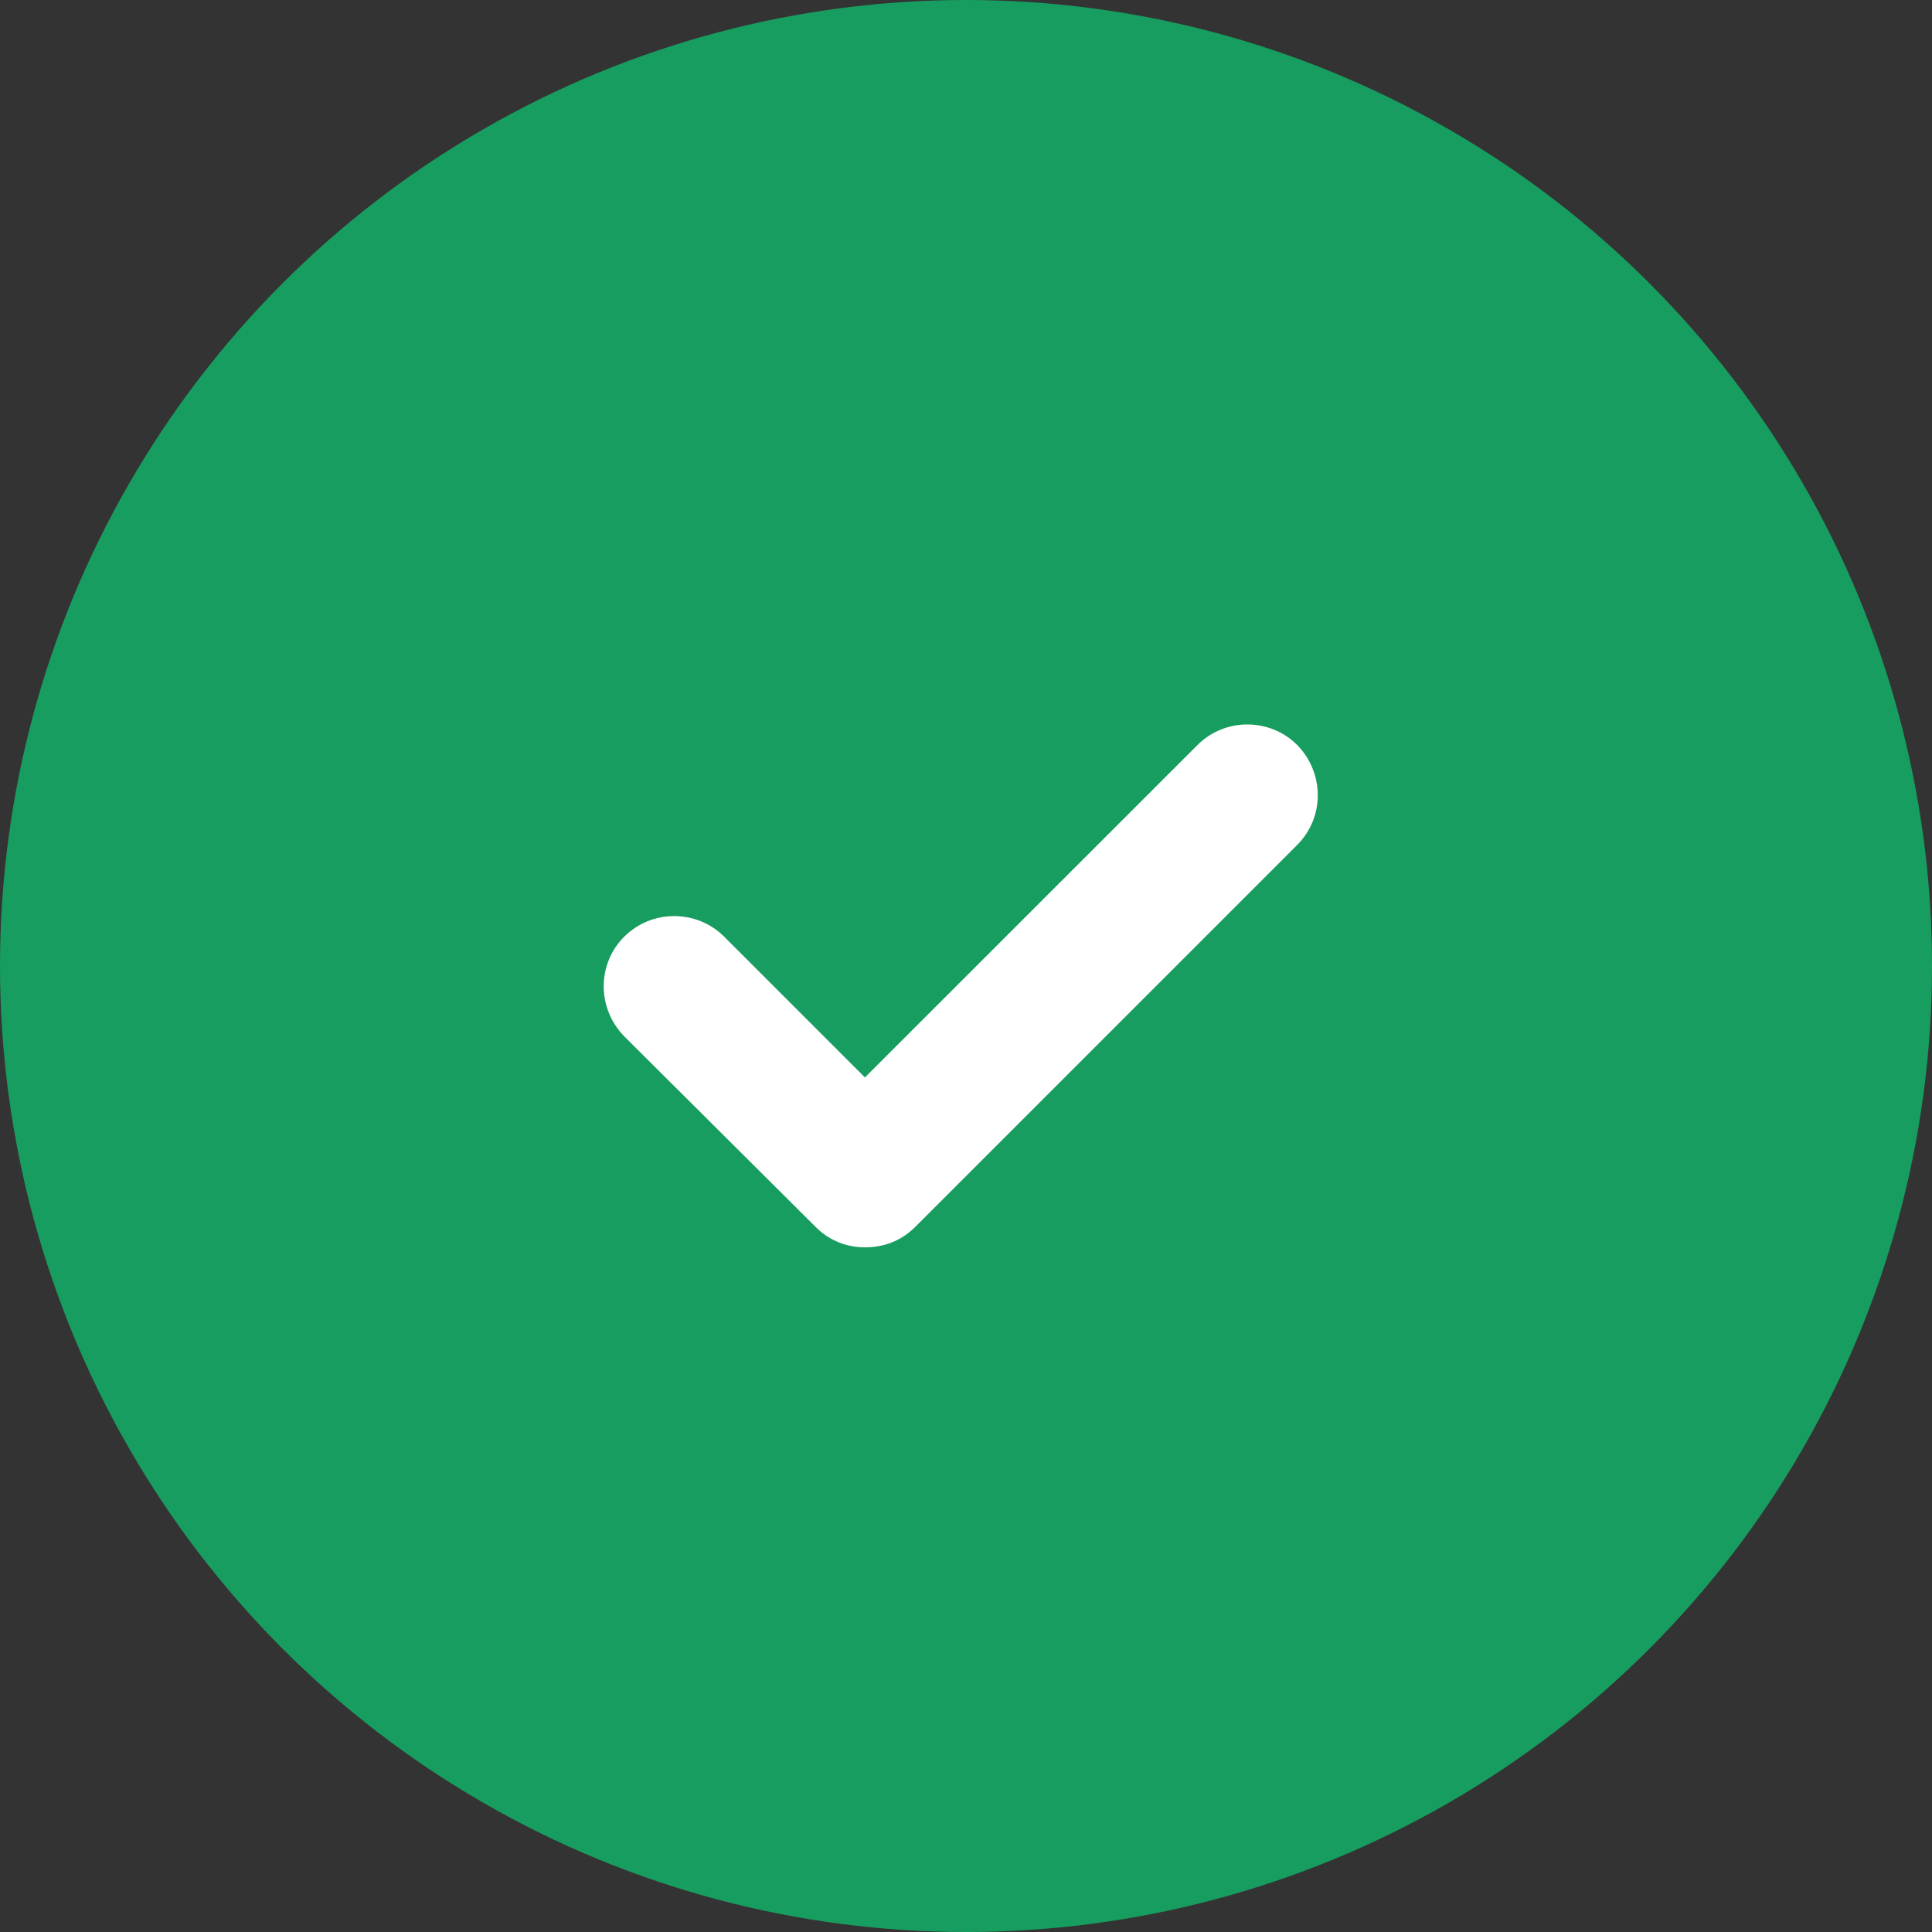 <svg width="16" height="16" viewBox="0 0 16 16" fill="none" xmlns="http://www.w3.org/2000/svg">
<rect x="0" y="0" width="16" height="16" fill="#333333" stroke="none"/>
<circle cx="8" cy="8" r="8" fill="#189D60"/>
<path d="M10.743 6.997L7.577 10.163C7.463 10.277 7.317 10.33 7.163 10.33C7.017 10.33 6.87 10.277 6.757 10.163L5.17 8.583C4.943 8.35 4.943 7.983 5.17 7.757C5.397 7.53 5.77 7.53 5.997 7.757L7.163 8.923L9.917 6.17C10.143 5.943 10.517 5.943 10.743 6.17C10.97 6.403 10.97 6.77 10.743 6.997Z" fill="white"/>
</svg>
